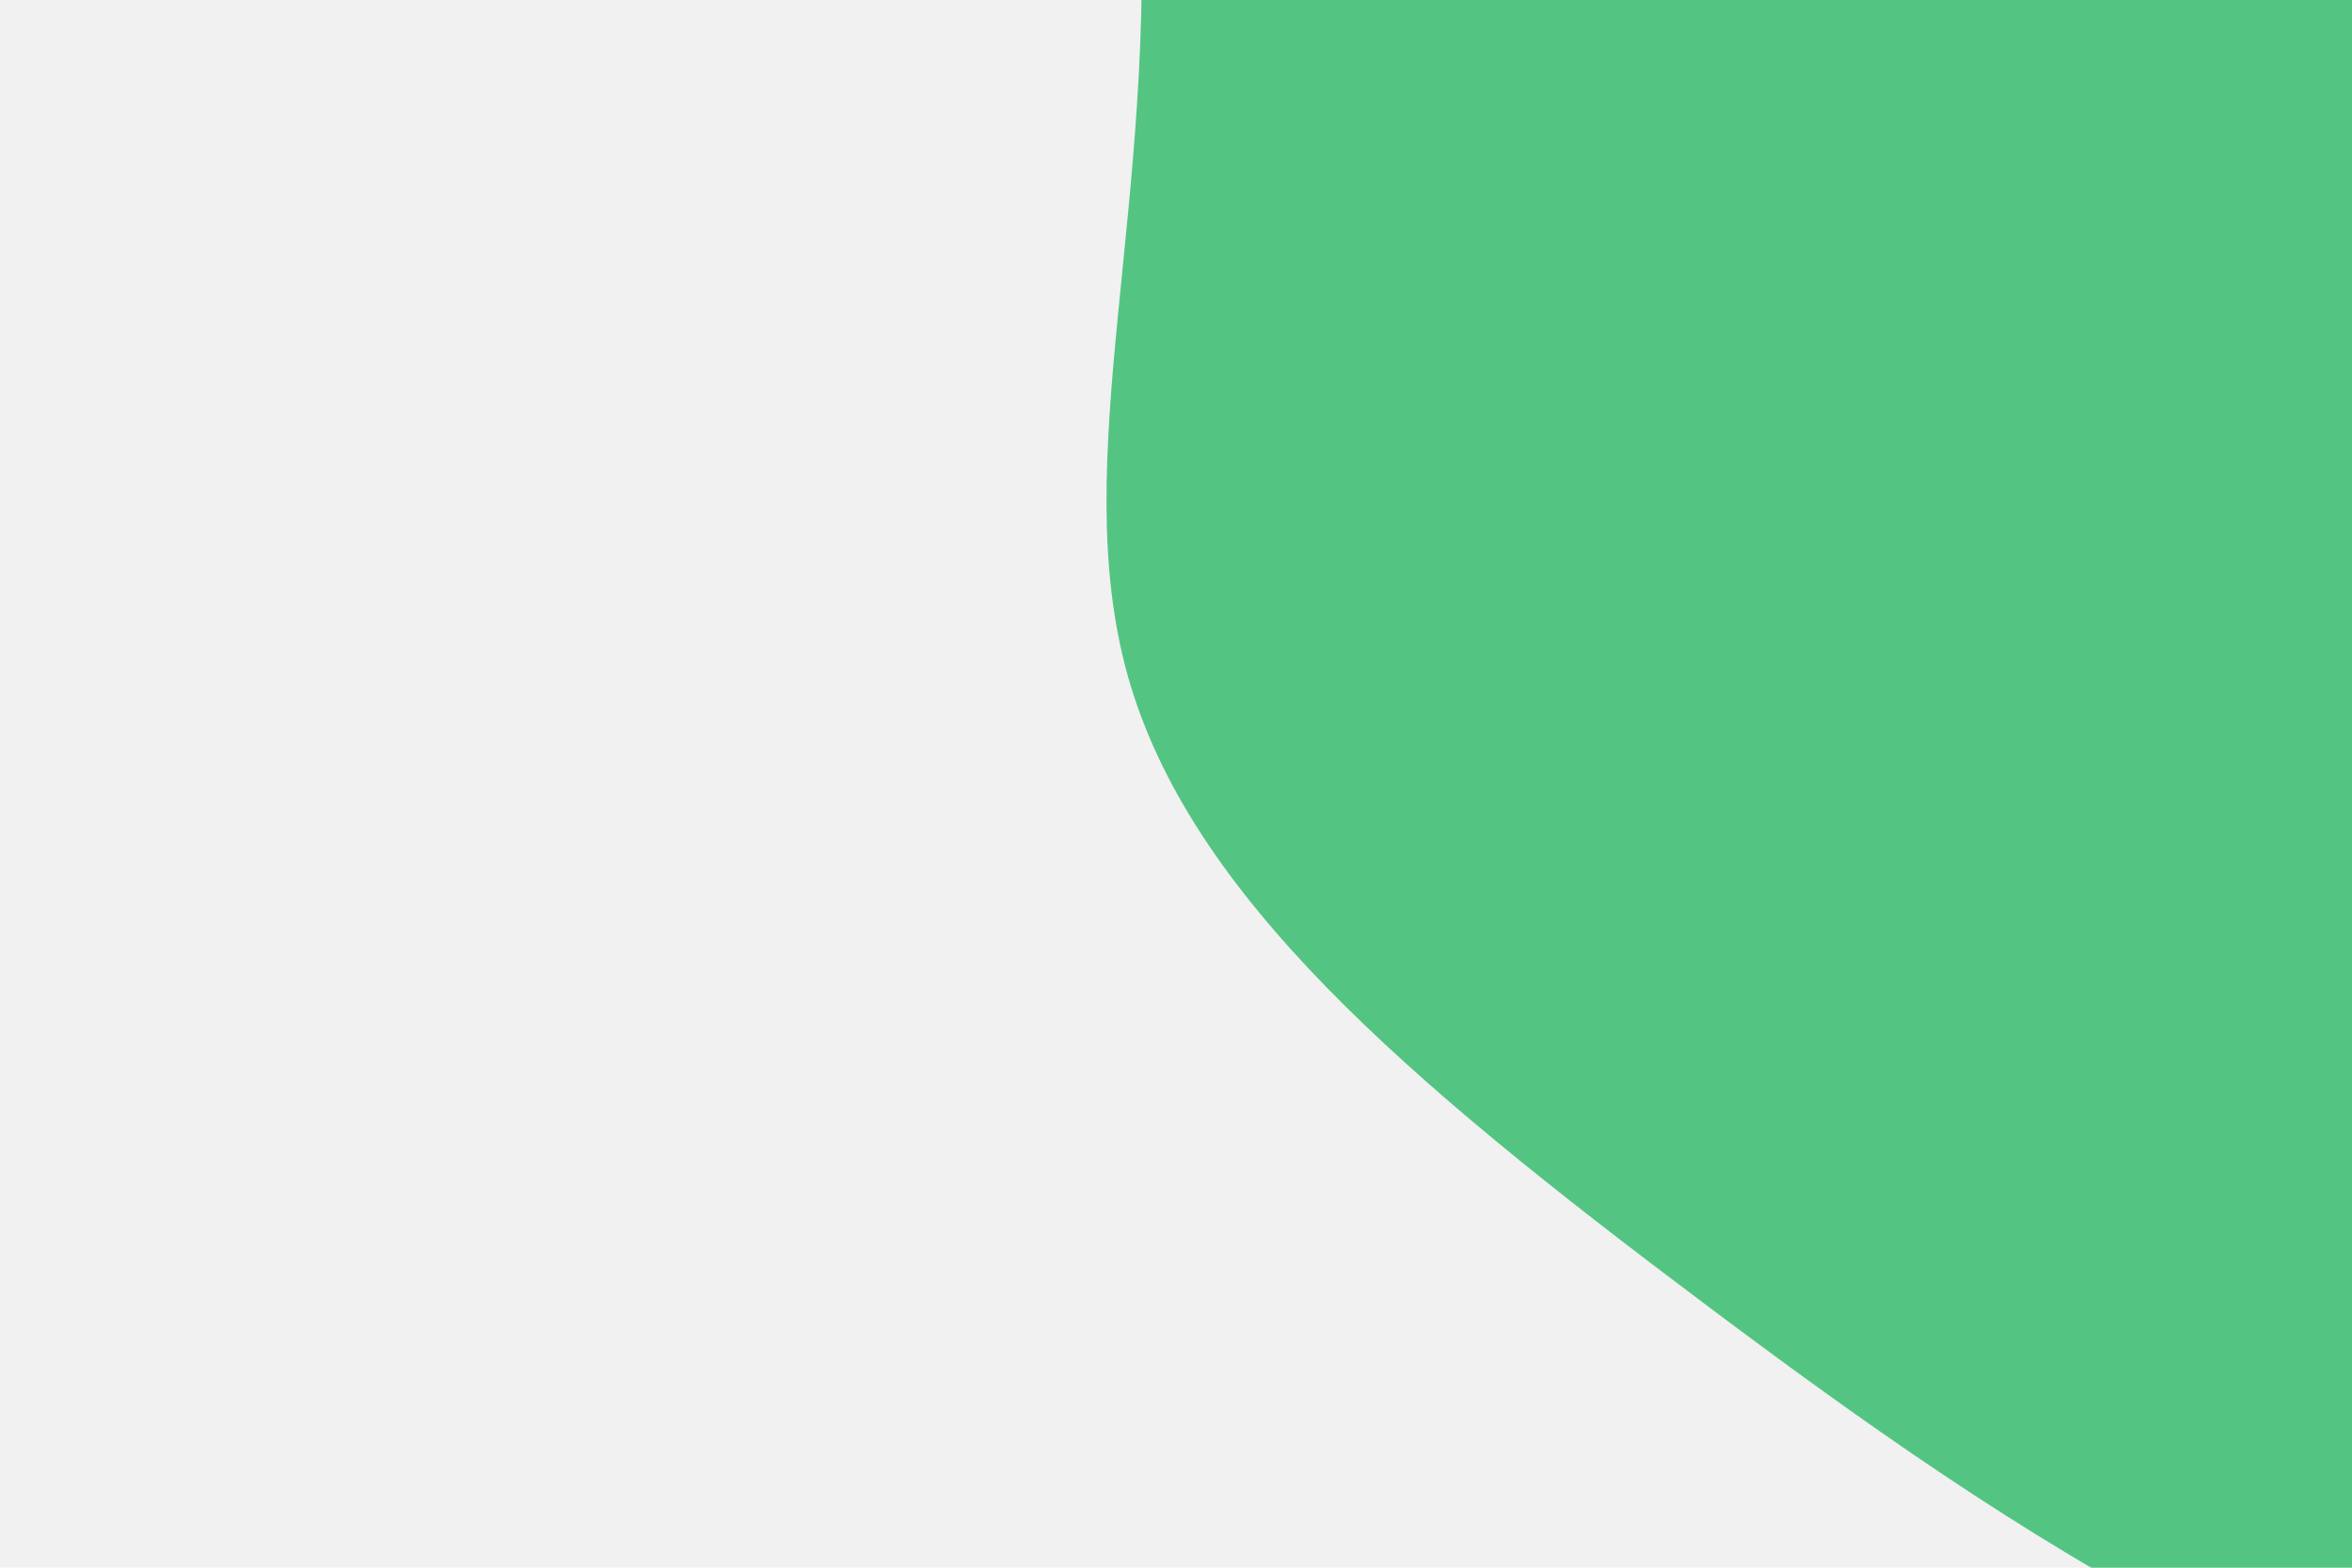 <svg id="visual" viewBox="0 0 900 600" width="900" height="600" xmlns="http://www.w3.org/2000/svg" xmlns:xlink="http://www.w3.org/1999/xlink" version="1.1"><rect x="0" y="0" width="900" height="600" fill="#f1f1f1"></rect><g transform="translate(783.856 34.477)"><path d="M314.8 -425.8C400.3 -303.4 456.7 -196.9 516.1 -61.2C575.6 74.5 638.1 239.5 598.2 379.9C558.3 520.3 415.9 636 271.9 643.4C127.9 650.9 -17.8 550 -131.9 464.3C-246.1 378.6 -328.7 308.1 -352.3 224.2C-375.8 140.4 -340.2 43.4 -348.1 -87.3C-355.9 -217.9 -407.1 -382 -356.3 -510.6C-305.5 -639.1 -152.8 -732.1 -19.1 -709.3C114.6 -686.6 229.3 -548.2 314.8 -425.8" fill="#54c483"></path></g></svg>